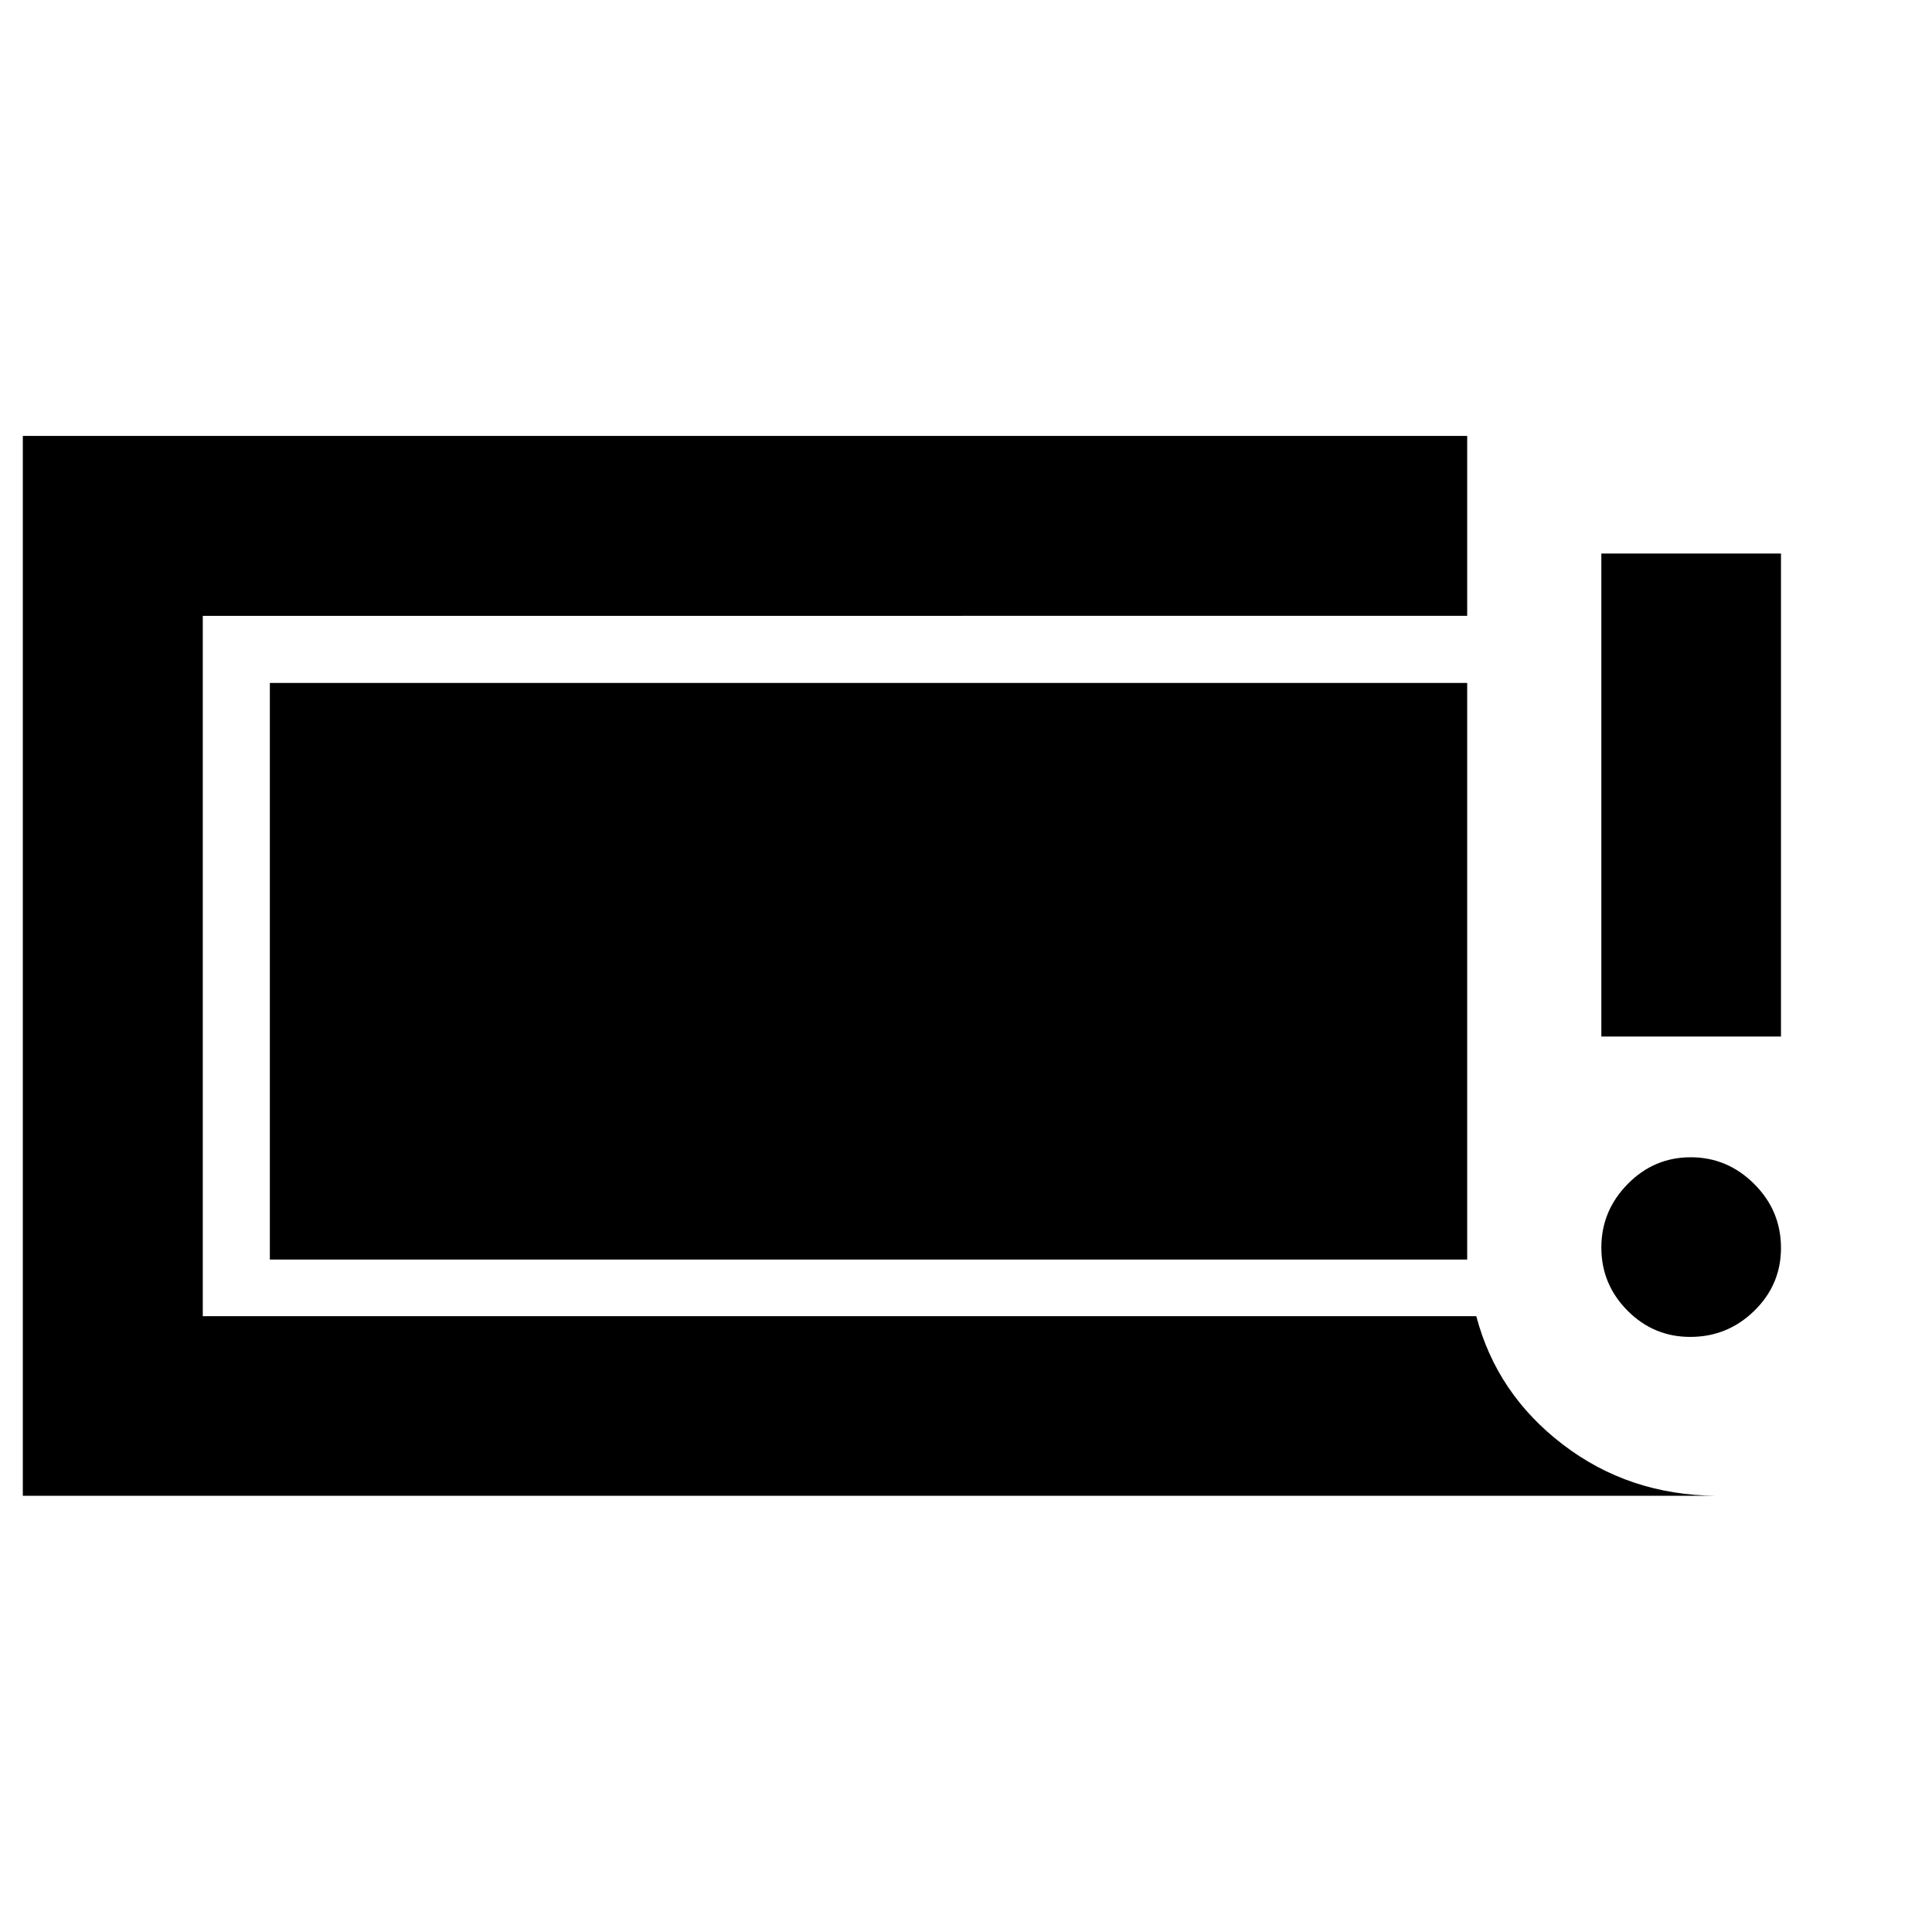 <svg xmlns="http://www.w3.org/2000/svg" height="40" viewBox="0 -960 960 960" width="40"><path d="M839.88-295.7q-18.25 0-31.21-13.08-12.97-13.08-12.97-31.33 0-18.24 13.08-31.55 13.08-13.3 31.33-13.3 18.24 0 31.55 13.27 13.3 13.27 13.3 31.81 0 18.25-13.27 31.21-13.27 12.97-31.81 12.97ZM795.7-444.96v-240h89.26v240H795.7ZM11.34-216.75v-526.66h717.7v89.42H100.76v347.98h632.8q10.14 38.63 43.01 63.78 32.88 25.15 76.23 25.48H11.34Zm122.75-117.37v-286.53h594.95v286.53H134.09Z"/></svg>